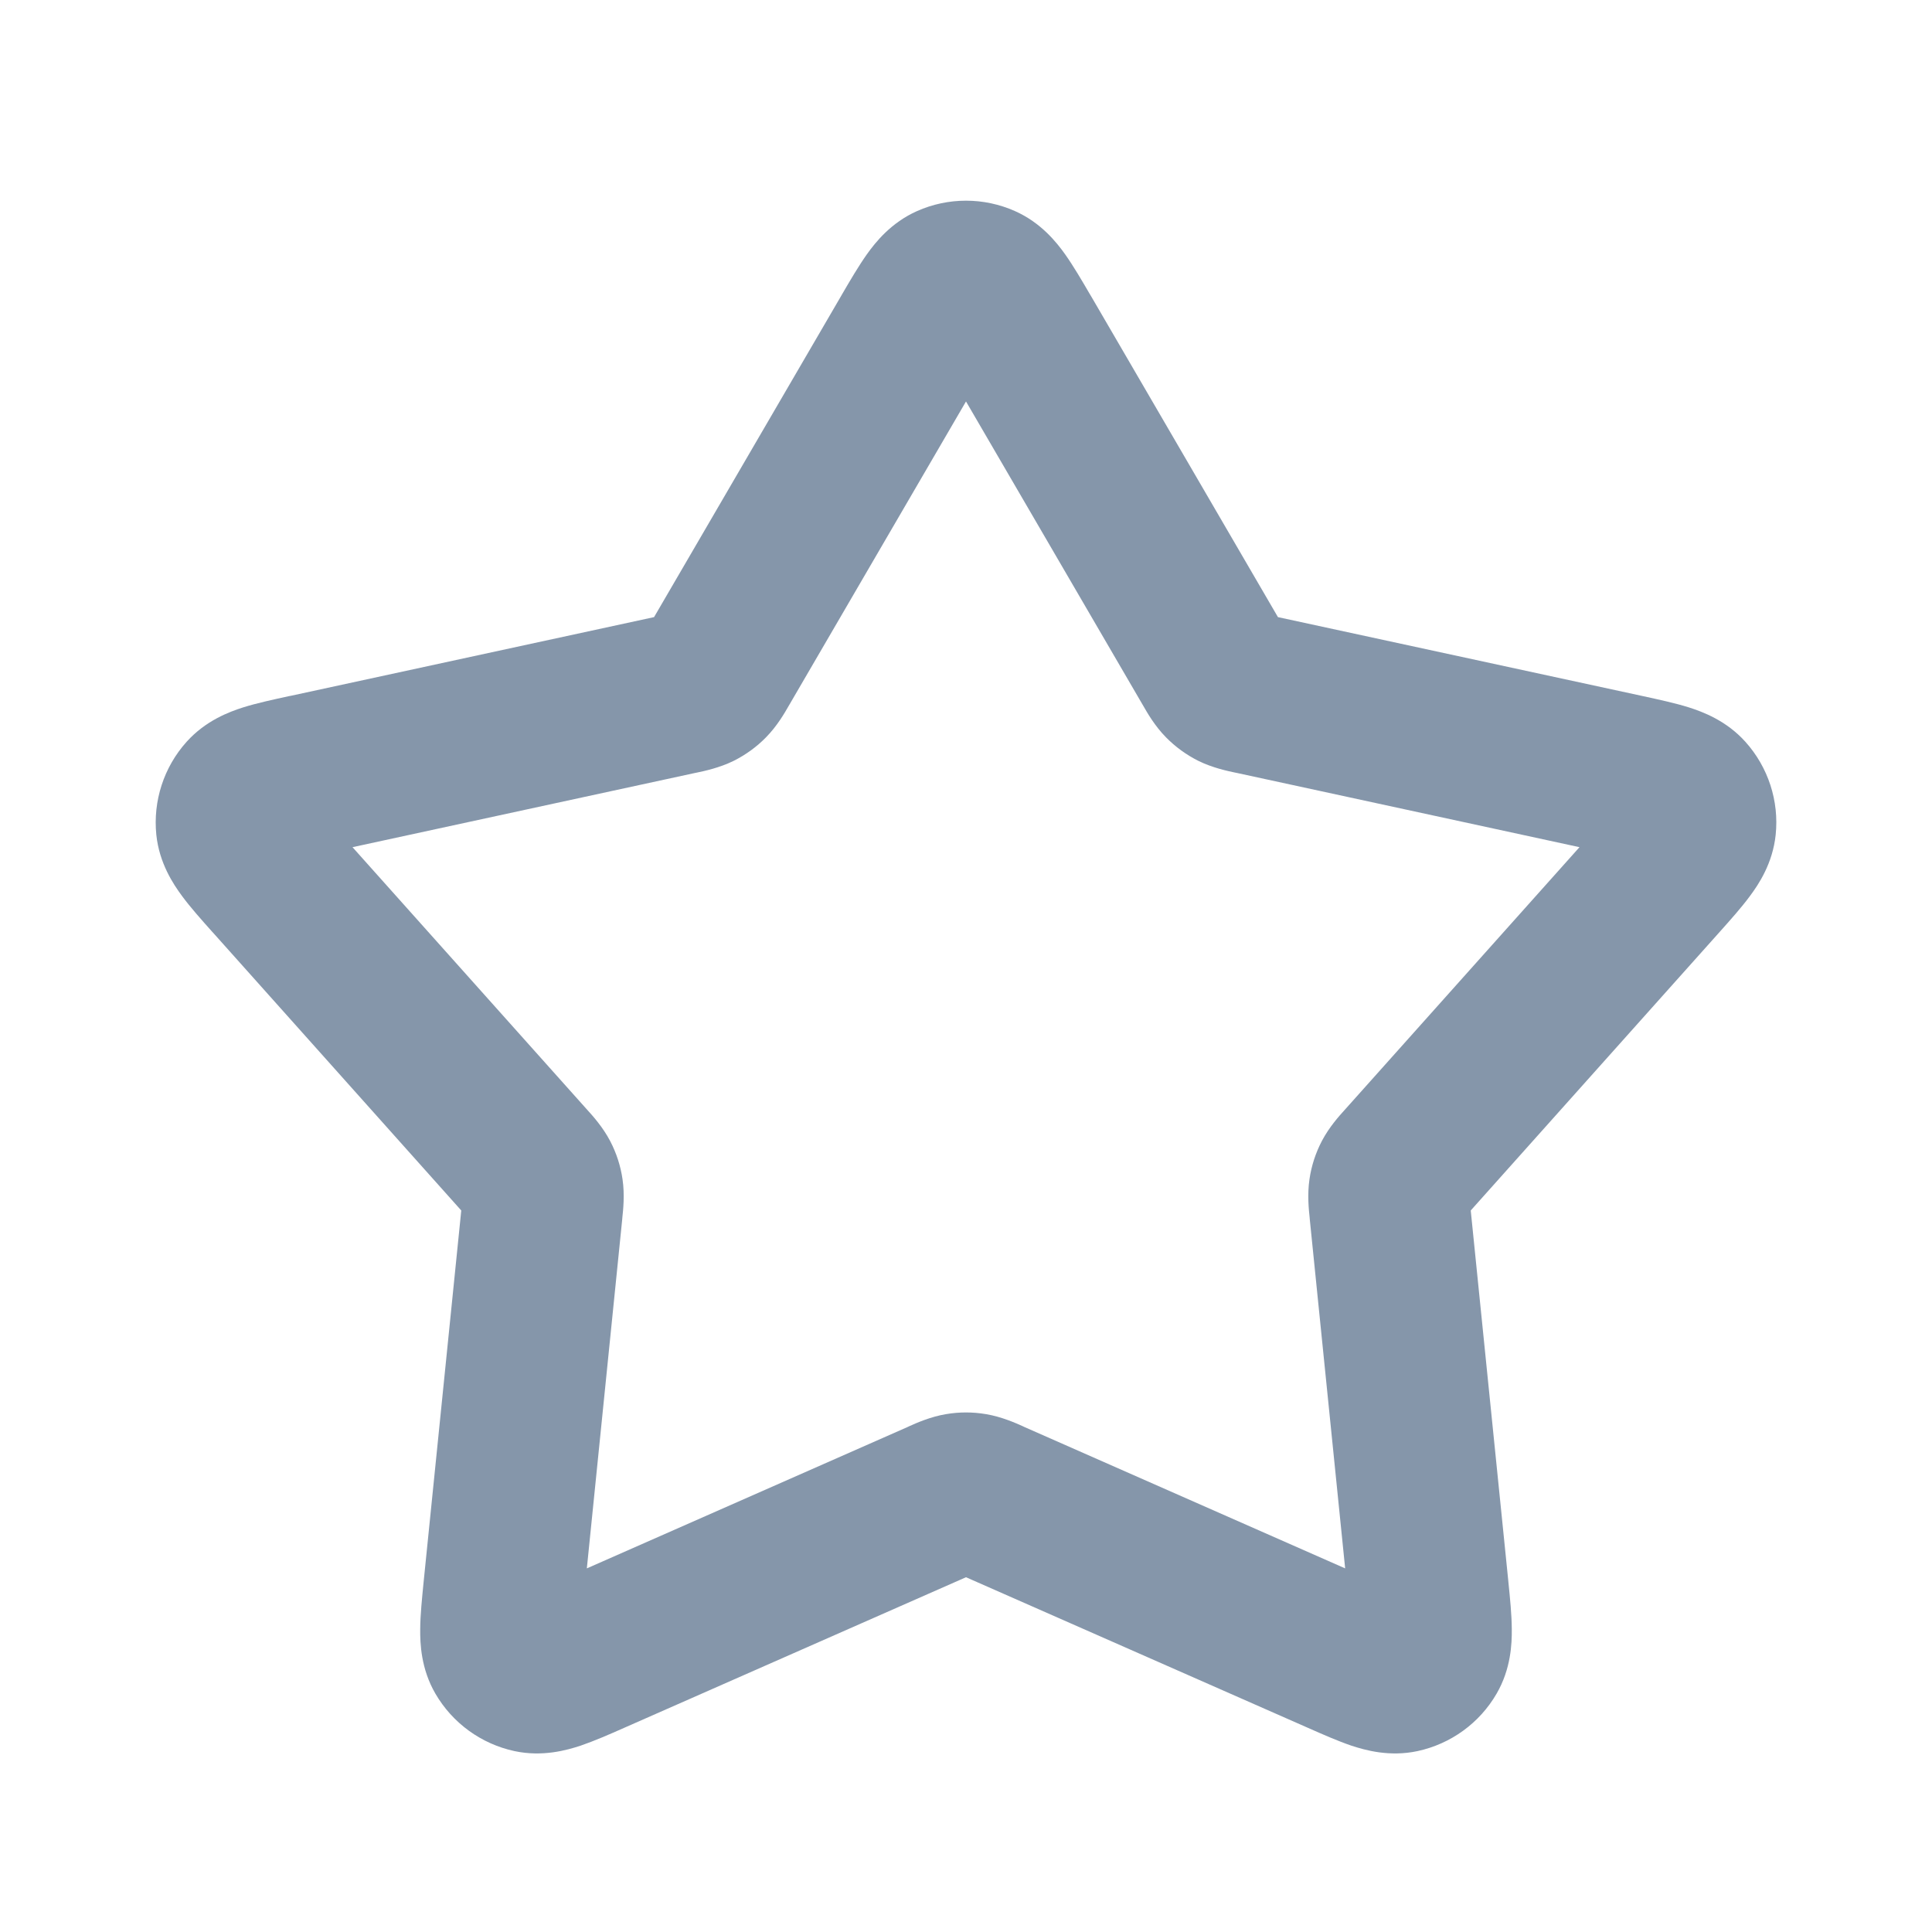 <svg width="24" height="24" viewBox="0 0 24 24" fill="none" xmlns="http://www.w3.org/2000/svg">
<path fill-rule="evenodd" clip-rule="evenodd" d="M11.392 2.622C11.779 2.45 12.221 2.45 12.608 2.622C12.932 2.766 13.126 3.011 13.232 3.16C13.334 3.304 13.44 3.485 13.539 3.655C13.545 3.665 13.55 3.674 13.556 3.683L15.875 7.666L20.412 8.648C20.604 8.69 20.809 8.734 20.978 8.787C21.151 8.842 21.445 8.951 21.682 9.215C21.965 9.53 22.102 9.95 22.058 10.371C22.021 10.724 21.848 10.984 21.739 11.13C21.634 11.273 21.494 11.429 21.363 11.576L18.27 15.037L18.735 19.623C18.736 19.633 18.737 19.644 18.738 19.655C18.758 19.851 18.779 20.06 18.78 20.236C18.782 20.418 18.77 20.731 18.592 21.038C18.38 21.405 18.022 21.664 17.608 21.753C17.261 21.827 16.96 21.742 16.787 21.685C16.62 21.628 16.428 21.544 16.248 21.464L12 19.593L7.753 21.464C7.573 21.544 7.38 21.628 7.213 21.685C7.04 21.742 6.739 21.827 6.392 21.753C5.978 21.664 5.621 21.405 5.408 21.038C5.23 20.731 5.218 20.418 5.22 20.236C5.221 20.06 5.243 19.851 5.262 19.655L5.73 15.037L2.659 11.6C2.652 11.592 2.645 11.584 2.637 11.576C2.506 11.429 2.366 11.273 2.261 11.13C2.153 10.984 1.979 10.724 1.942 10.371C1.899 9.95 2.035 9.53 2.318 9.215C2.555 8.951 2.849 8.842 3.022 8.787C3.191 8.734 3.396 8.69 3.588 8.648C3.599 8.646 3.61 8.644 3.62 8.642L8.125 7.666L10.445 3.683C10.45 3.674 10.456 3.665 10.461 3.655C10.56 3.485 10.666 3.304 10.768 3.16C10.874 3.011 11.068 2.766 11.392 2.622ZM8.027 7.833C8.027 7.833 8.027 7.833 8.027 7.833V7.833ZM8.314 7.624C8.314 7.624 8.314 7.624 8.314 7.624V7.624ZM5.858 15.182C5.859 15.182 5.859 15.182 5.858 15.182V15.182ZM5.749 14.844C5.749 14.844 5.749 14.844 5.749 14.844V14.844ZM15.686 7.624C15.686 7.624 15.686 7.624 15.686 7.624V7.624ZM12 4.987L9.809 8.749C9.805 8.755 9.801 8.763 9.796 8.771C9.75 8.852 9.654 9.019 9.516 9.159C9.4 9.278 9.264 9.376 9.115 9.451C8.939 9.538 8.75 9.578 8.659 9.597C8.65 9.599 8.642 9.601 8.634 9.602L4.379 10.524L7.28 13.77C7.285 13.776 7.291 13.782 7.297 13.789C7.36 13.858 7.489 14.001 7.58 14.175C7.657 14.323 7.709 14.482 7.733 14.647C7.762 14.841 7.741 15.033 7.731 15.126C7.73 15.135 7.729 15.143 7.729 15.151L7.29 19.483L11.274 17.727C11.281 17.724 11.289 17.72 11.297 17.716C11.382 17.678 11.558 17.599 11.752 17.567C11.916 17.539 12.084 17.539 12.248 17.567C12.442 17.599 12.618 17.678 12.703 17.716C12.711 17.72 12.719 17.724 12.726 17.727L16.71 19.483L16.271 15.151C16.271 15.143 16.27 15.135 16.269 15.126C16.259 15.033 16.238 14.841 16.267 14.647C16.291 14.482 16.343 14.323 16.42 14.175C16.511 14.001 16.64 13.858 16.703 13.789C16.709 13.782 16.715 13.776 16.72 13.77L19.621 10.524L15.366 9.602C15.359 9.601 15.35 9.599 15.341 9.597C15.25 9.578 15.061 9.538 14.885 9.451C14.736 9.376 14.601 9.278 14.484 9.159C14.346 9.019 14.25 8.852 14.204 8.771C14.199 8.763 14.195 8.755 14.191 8.749L12 4.987Z" fill="#8596AA"/>
</svg>
